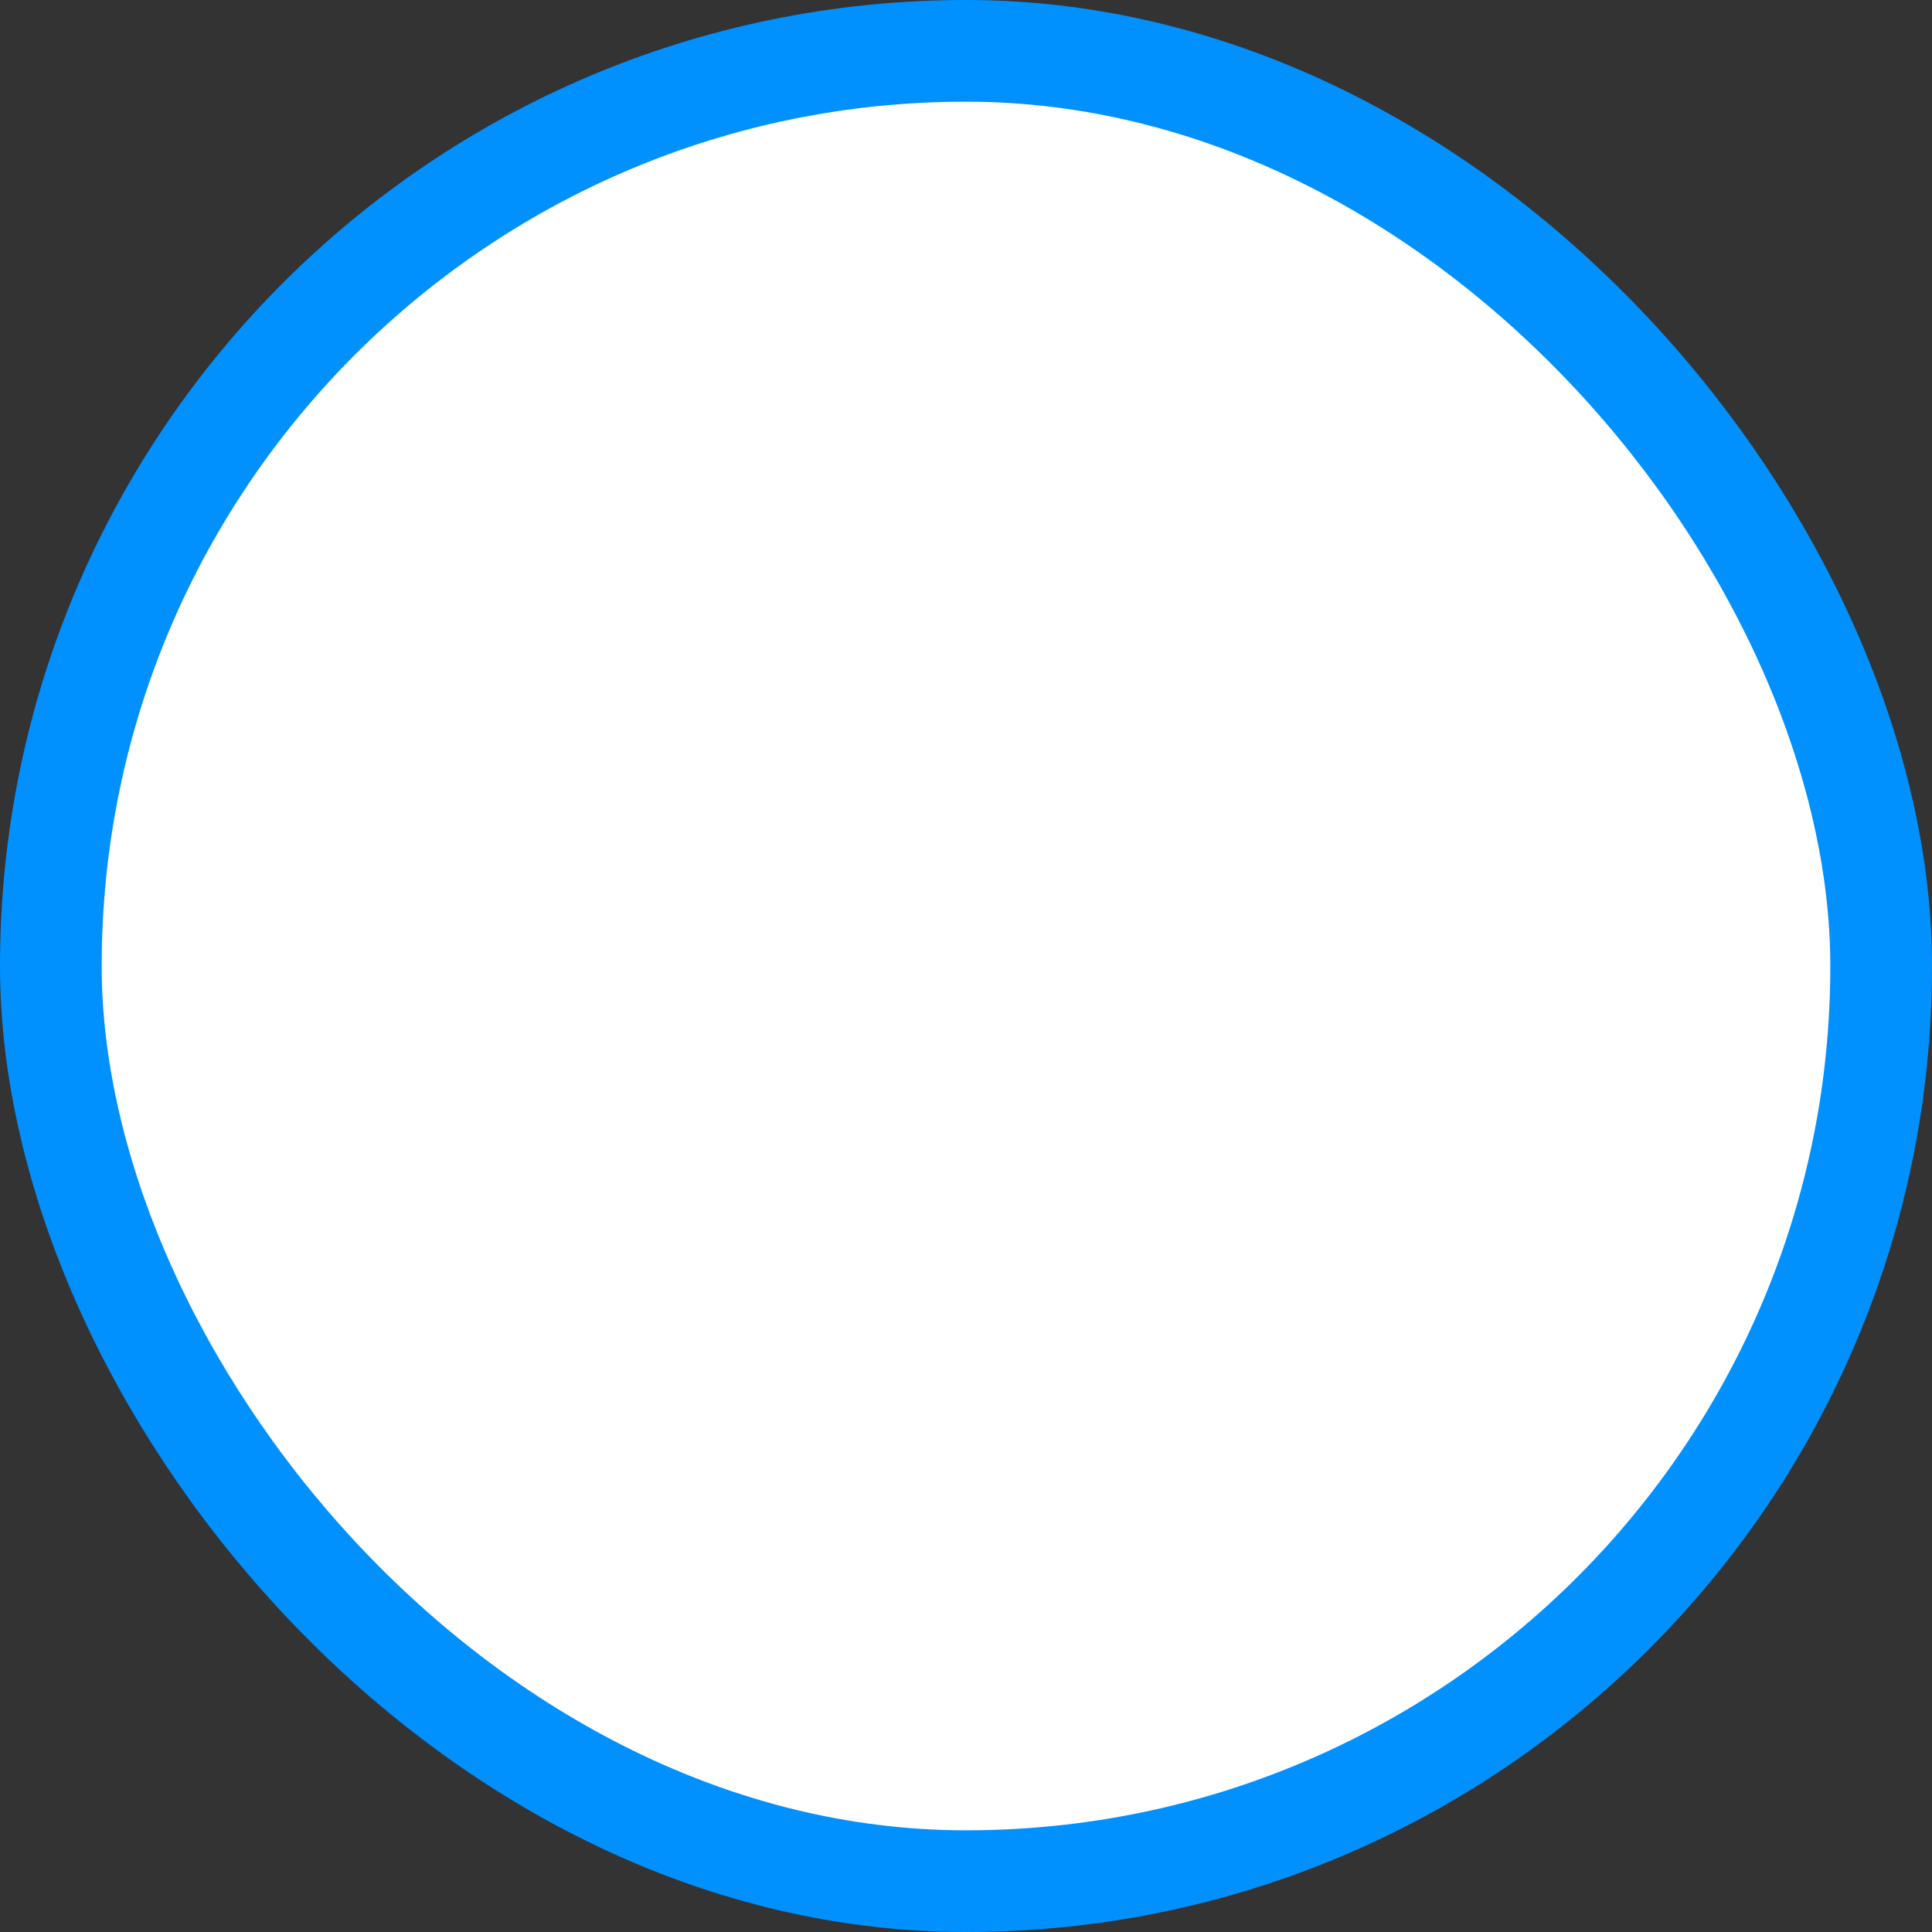 <svg width="19" height="19" viewBox="0 0 19 19" xmlns="http://www.w3.org/2000/svg">
    <rect x="0" y="0" width="19" height="19" fill="#333333" stroke="none"/>
    <rect x=".5" y=".5" width="18" height="18" rx="9" fill="#FFF" stroke="#0091FF" fill-rule="evenodd"/>
</svg>

